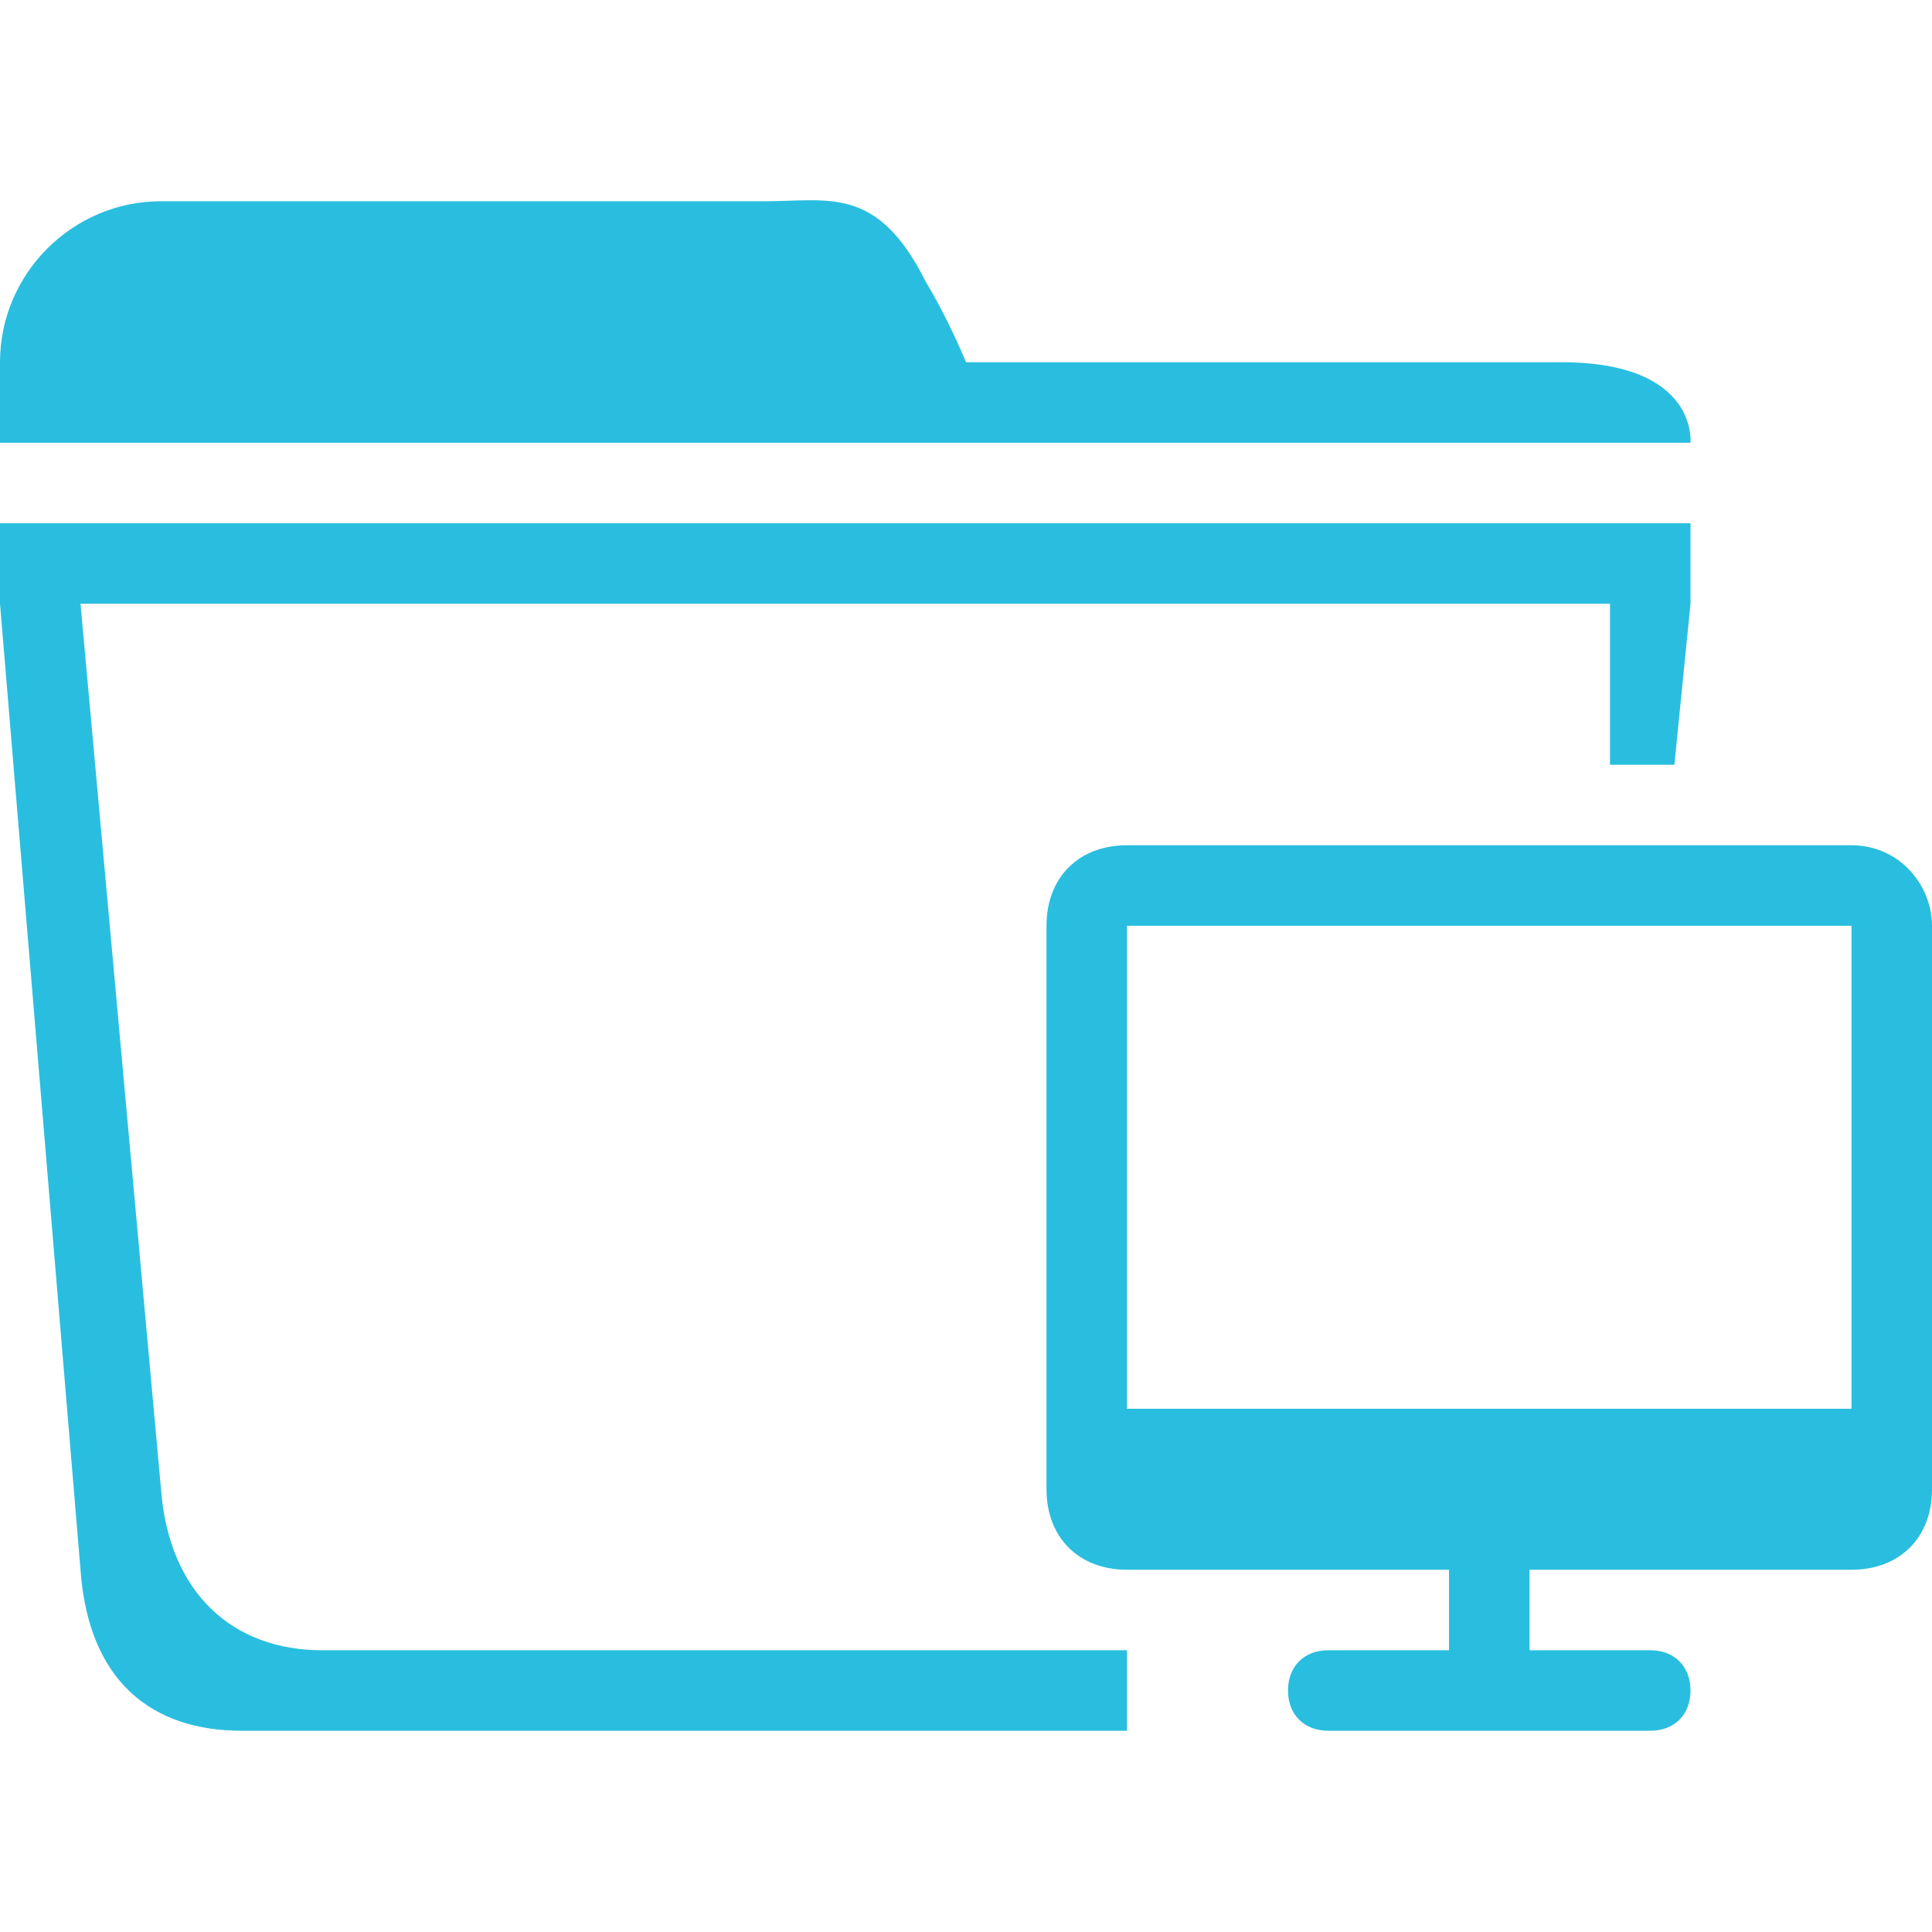 <?xml version="1.0" encoding="utf-8"?>
<!-- Generator: Adobe Illustrator 19.0.0, SVG Export Plug-In . SVG Version: 6.00 Build 0)  -->
<svg version="1.1" id="图层_1" xmlns="http://www.w3.org/2000/svg" xmlns:xlink="http://www.w3.org/1999/xlink" x="0px" y="0px"
	 viewBox="0 0 24 24" width="24" height="24" style="enable-background:new 0 0 24 24;" xml:space="preserve">
<style type="text/css">
	.st0{enable-background:new    ;}
	.st1{fill:#29BEDF;}
</style>
<g id="圆角矩形_5_1_" class="st0">
	<g id="圆角矩形_5">
		<path id="XMLID_5_" class="st1" d="M19.4,4.5c-2.8,0-7.4,0-7.4,0s-0.2-0.5-0.5-1c-0.6-1.2-1.2-1-2-1C7,2.5,2,2.5,2,2.5
			c-1.1,0-2,0.9-2,2v1h21C21,5.5,21.1,4.5,19.4,4.5z M0,7.5l1,12c0.1,1.4,0.9,2,2,2h11v-1H4c-1.1,0-1.9-0.7-2-2l-1-11h19
			c0,0,0,0.9,0,2h0.8l0.2-2c0-0.9,0-1,0-1H0C0,6.5,0,6.6,0,7.5z"/>
	</g>
</g>
<g id="圆角矩形_9_1_" class="st0">
	<g id="圆角矩形_9">
		<path id="XMLID_2_" class="st1" d="M23,10.5h-9c-0.6,0-1,0.4-1,1v7c0,0.6,0.4,1,1,1h4v1h-1.5c-0.3,0-0.5,0.2-0.5,0.5
			s0.2,0.5,0.5,0.5h4c0.3,0,0.5-0.2,0.5-0.5s-0.2-0.5-0.5-0.5H19v-1h4c0.6,0,1-0.4,1-1v-7C24,11,23.6,10.5,23,10.5z M23,17.5h-9v-6
			h9V17.5z"/>
	</g>
</g>
</svg>

